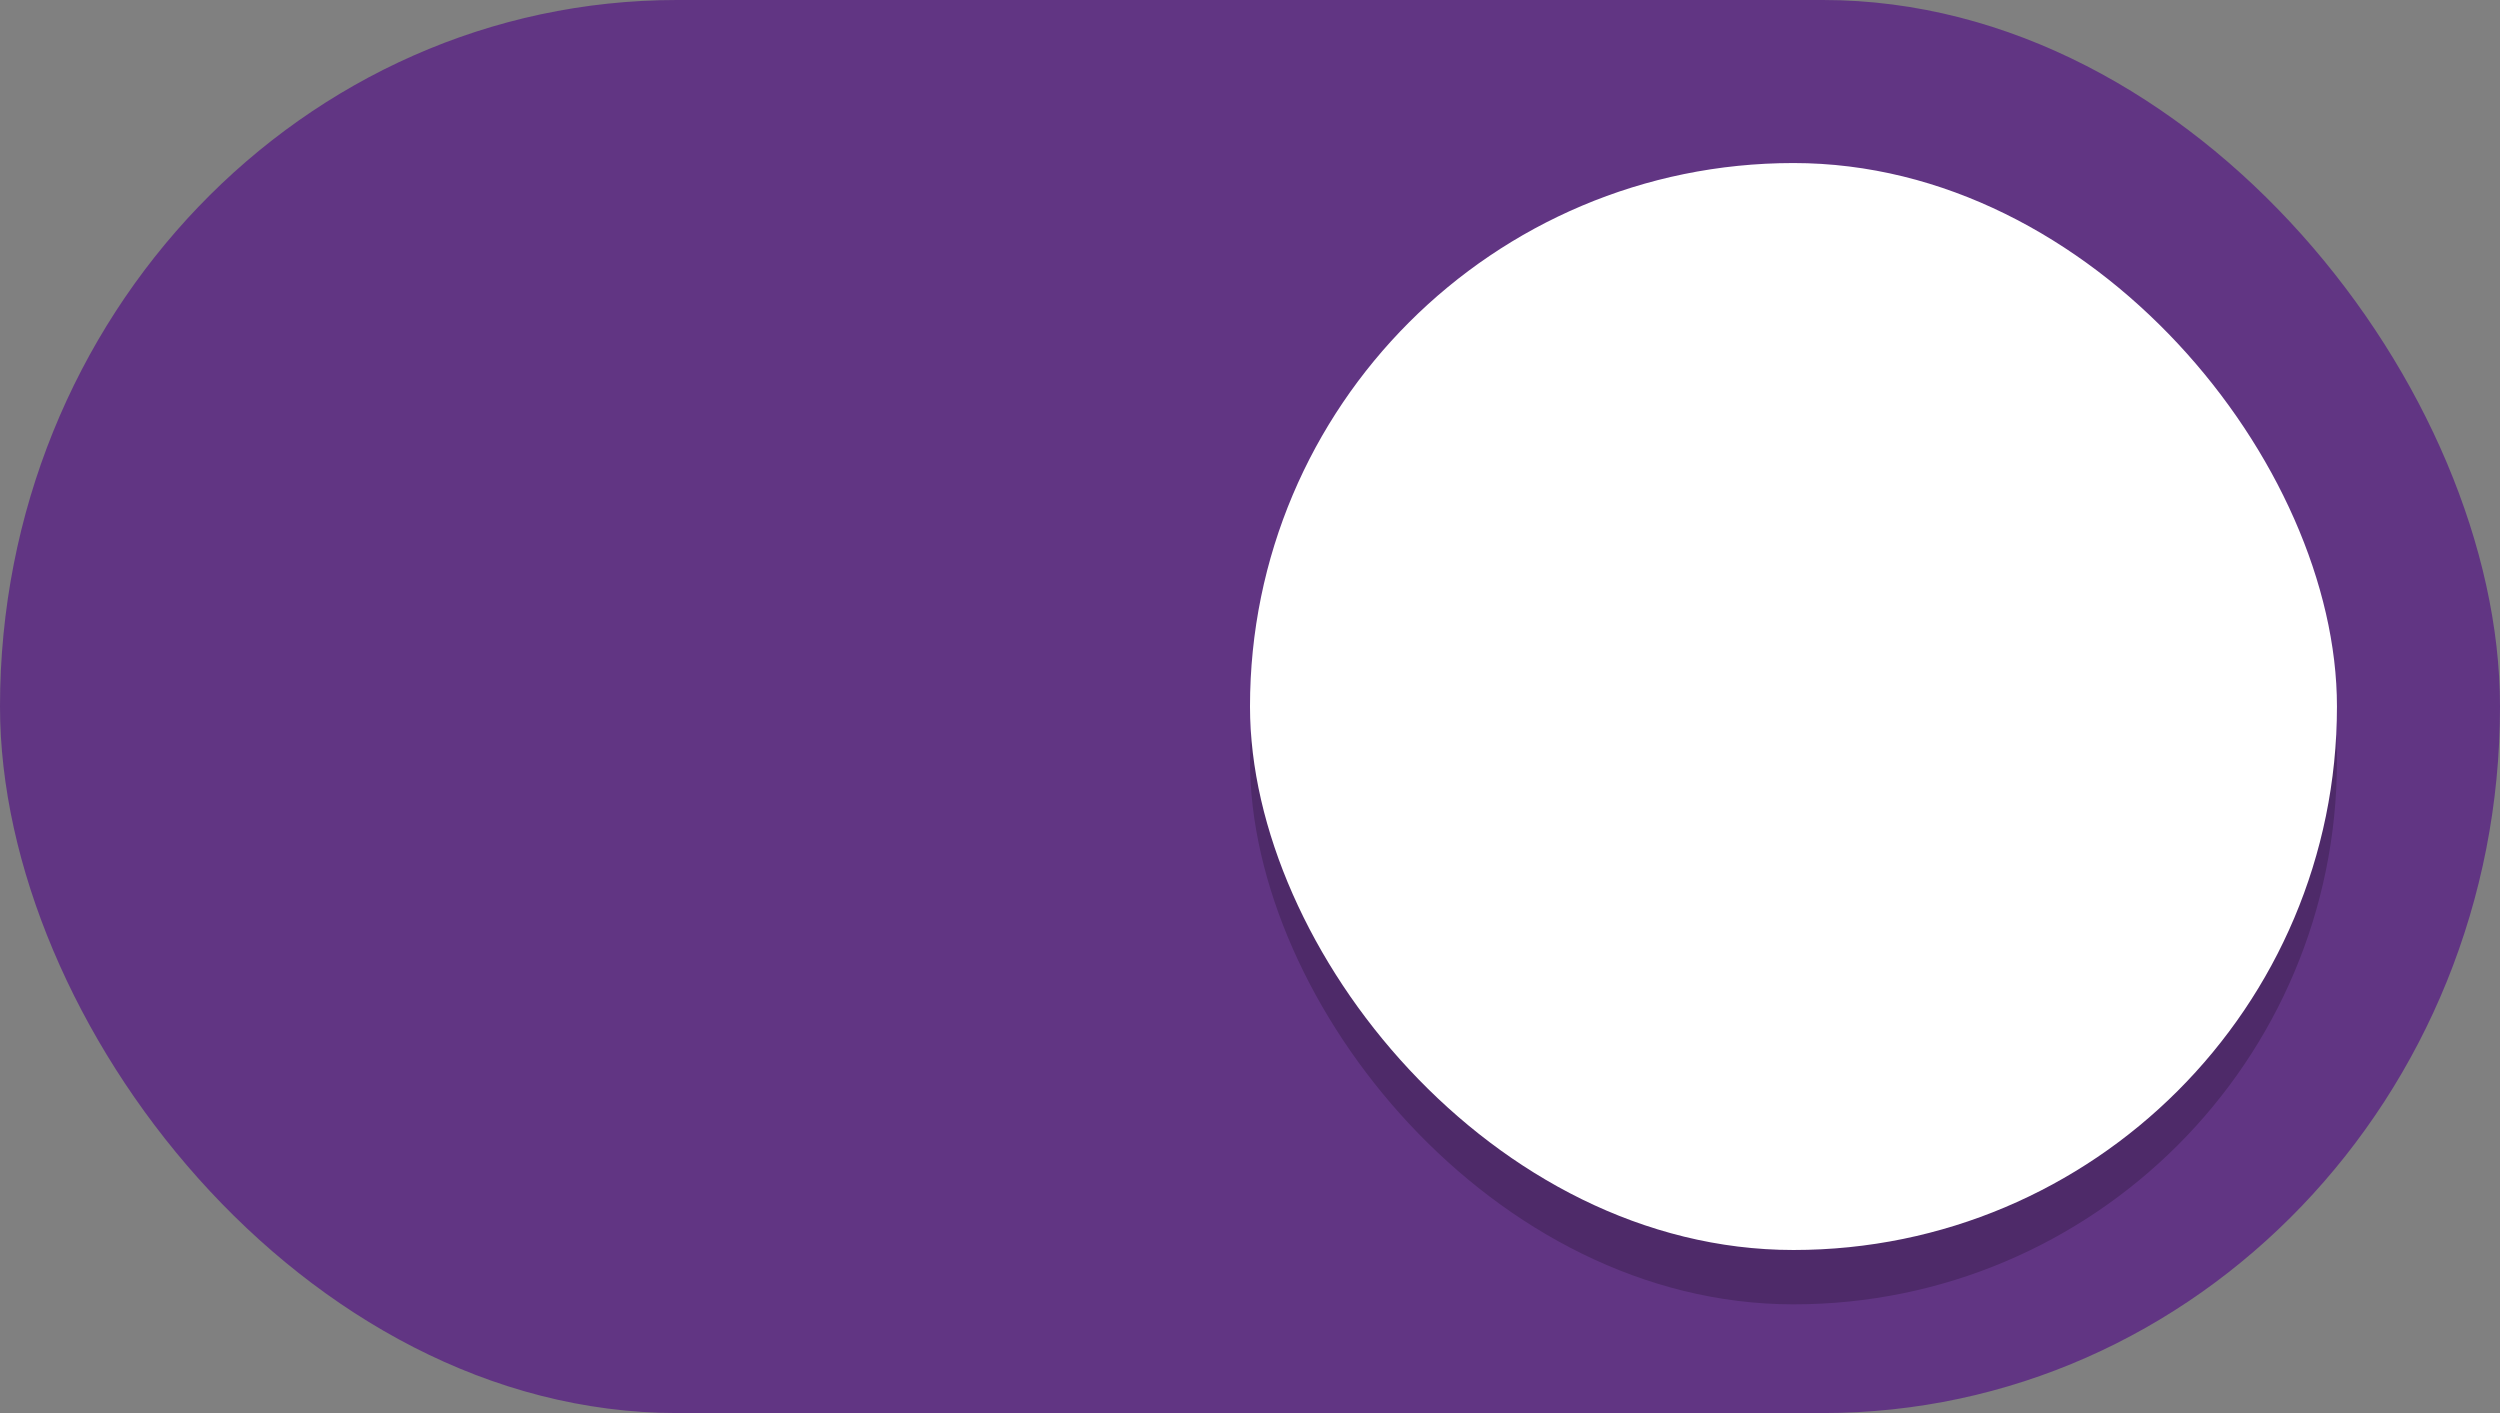<svg xmlns="http://www.w3.org/2000/svg" width="46" height="26"><rect width="100%" height="100%" fill="#808080" stroke="none"/><g transform="translate(0 -291.18)"><rect width="46" height="26" y="291.18" fill="#3081e3" rx="12.458" ry="13" style="fill:#613583;stroke:none;stroke-width:1;marker:none"/><rect width="20" height="20" x="23" y="295.18" fill="#f8f7f7" rx="10" ry="10" style="fill:#000;fill-opacity:.2;stroke:none;stroke-width:1;marker:none"/><rect width="20" height="20" x="23" y="294.18" fill="#f8f7f7" rx="10" ry="10" style="fill:#fff;stroke:none;stroke-width:1;marker:none"/></g></svg>